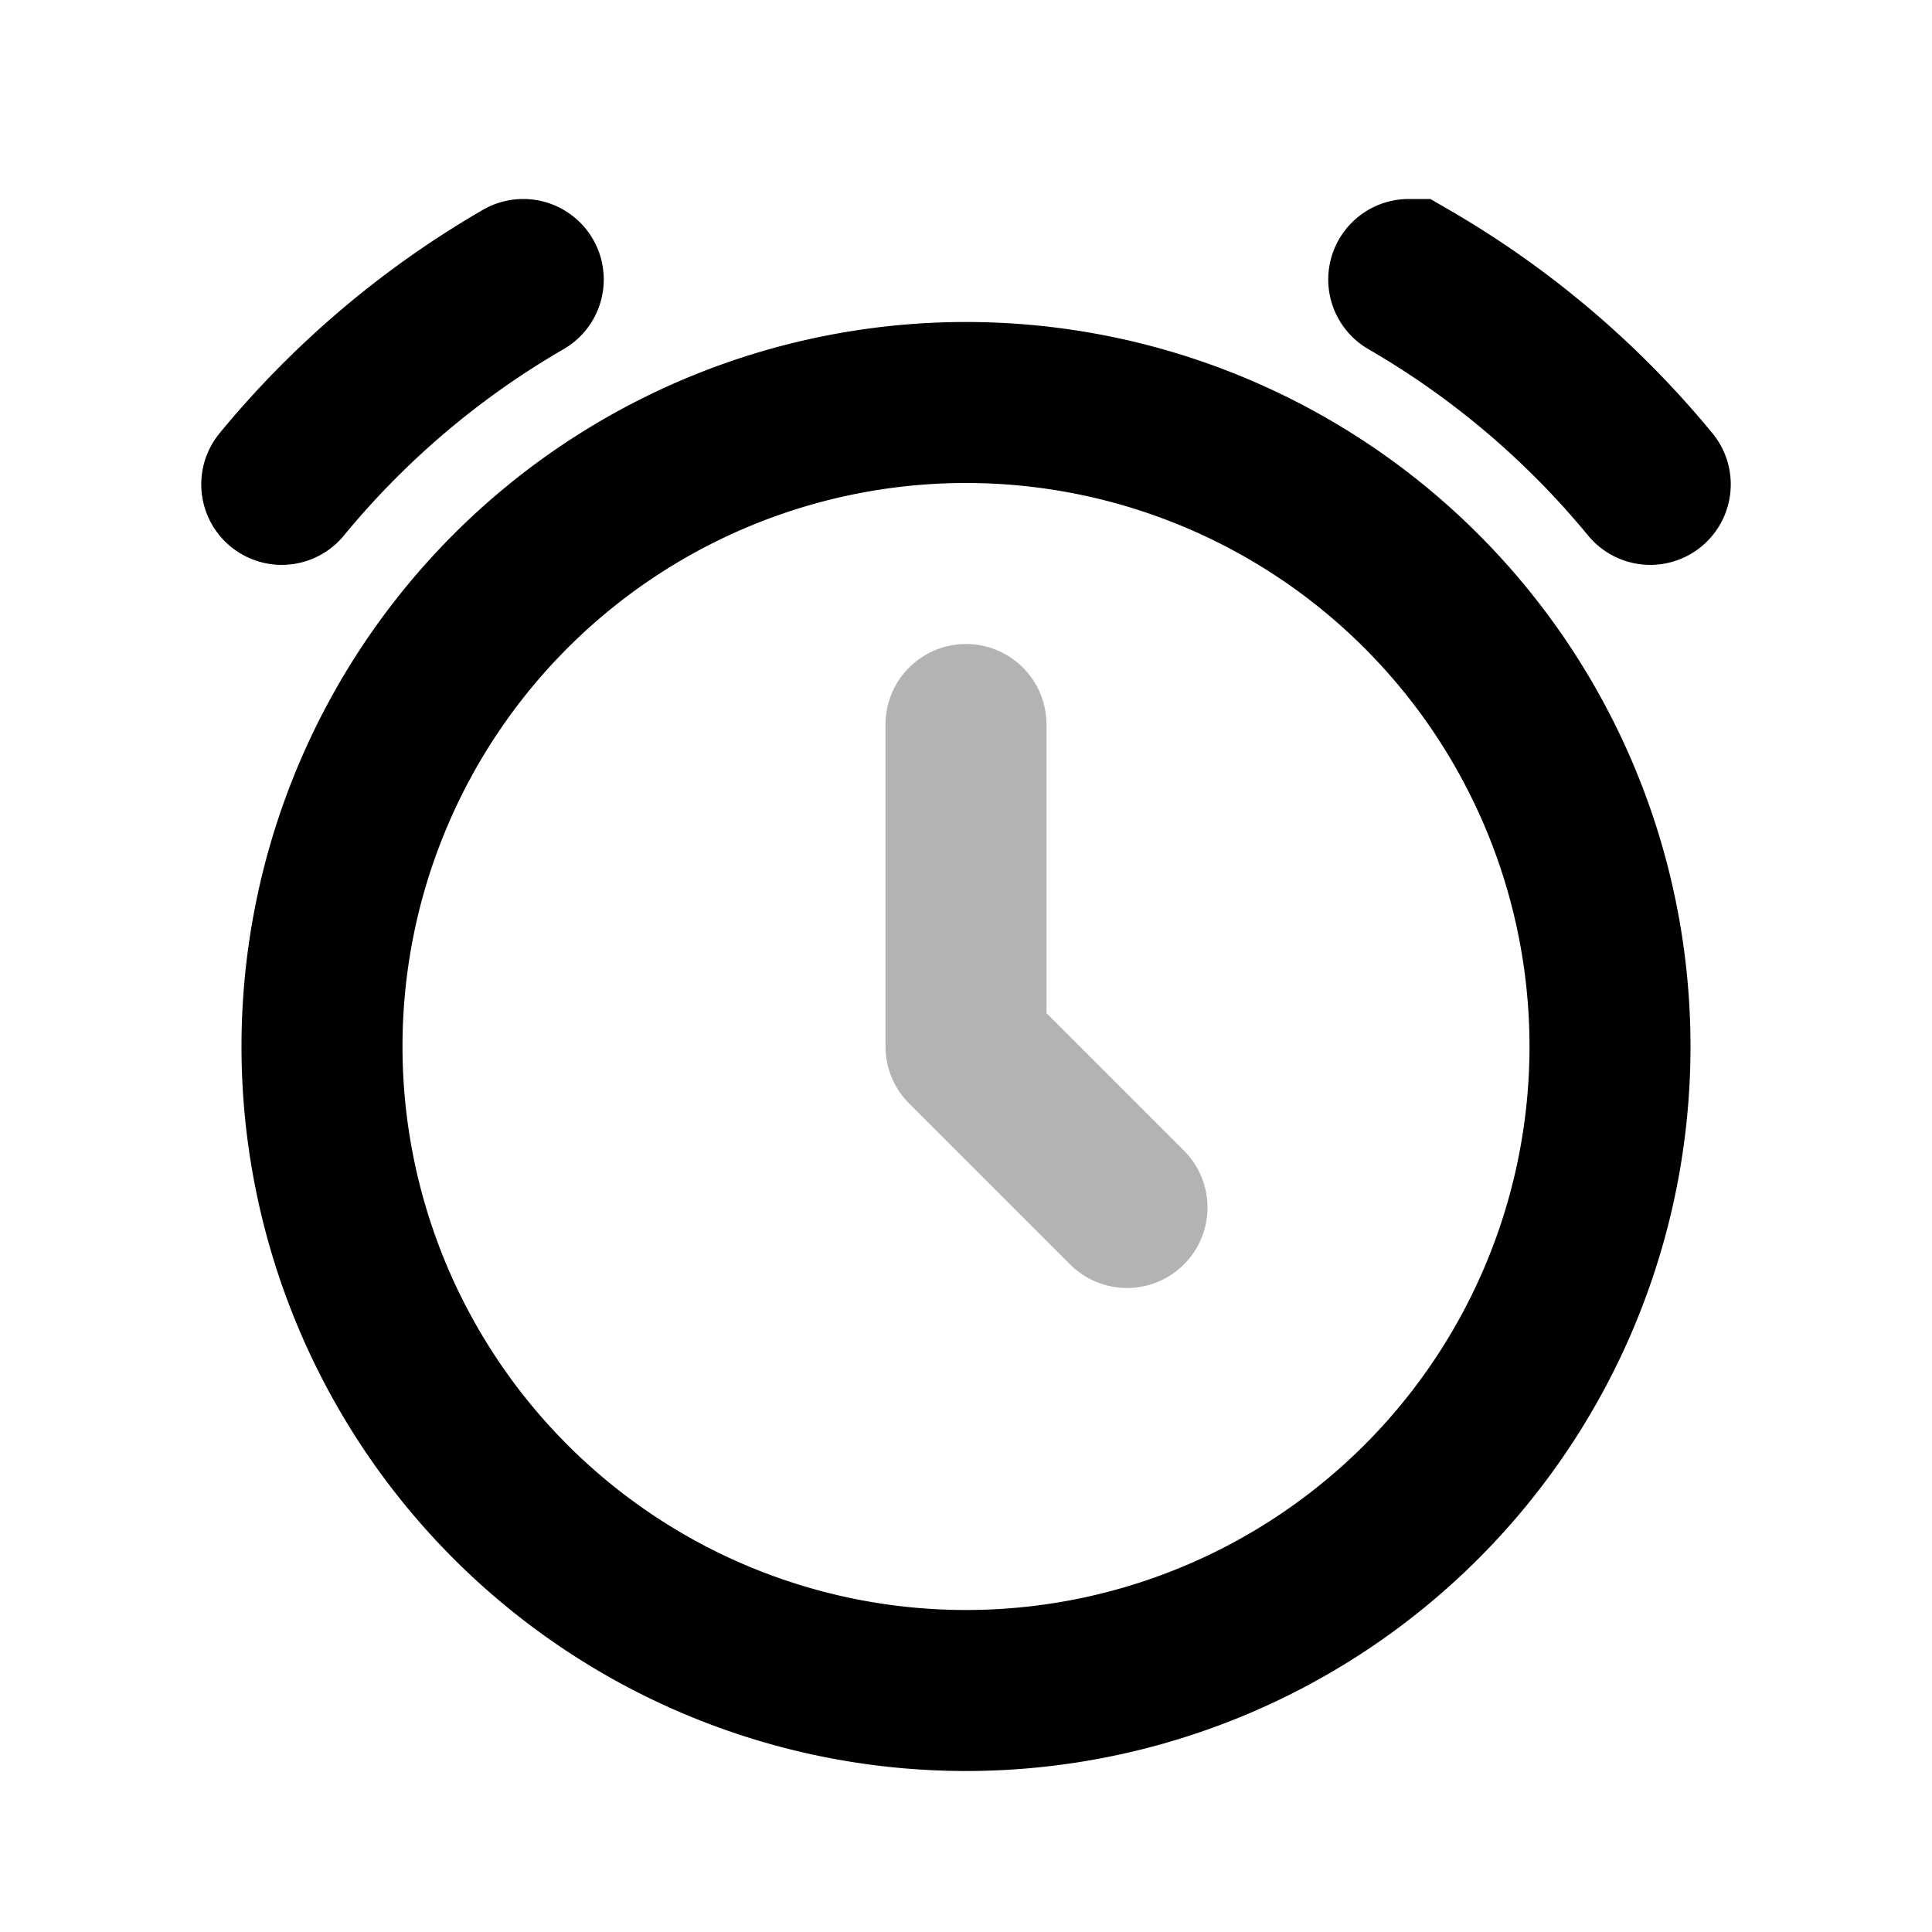 <svg xmlns="http://www.w3.org/2000/svg" width="24" height="24" fill="none">
    <path stroke="currentColor" stroke-linecap="round" stroke-linejoin="round" stroke-width="2" d="M12 9v4l2 2" opacity=".3"/>
    <path stroke="currentColor" stroke-linecap="round" stroke-width="2" d="M3.5 6.017a11.053 11.053 0 0 1 3-2.545m11 0a11.053 11.053 0 0 1 3 2.545M20 13a8 8 0 1 1-16 0 8 8 0 0 1 16 0Z"/>
</svg>